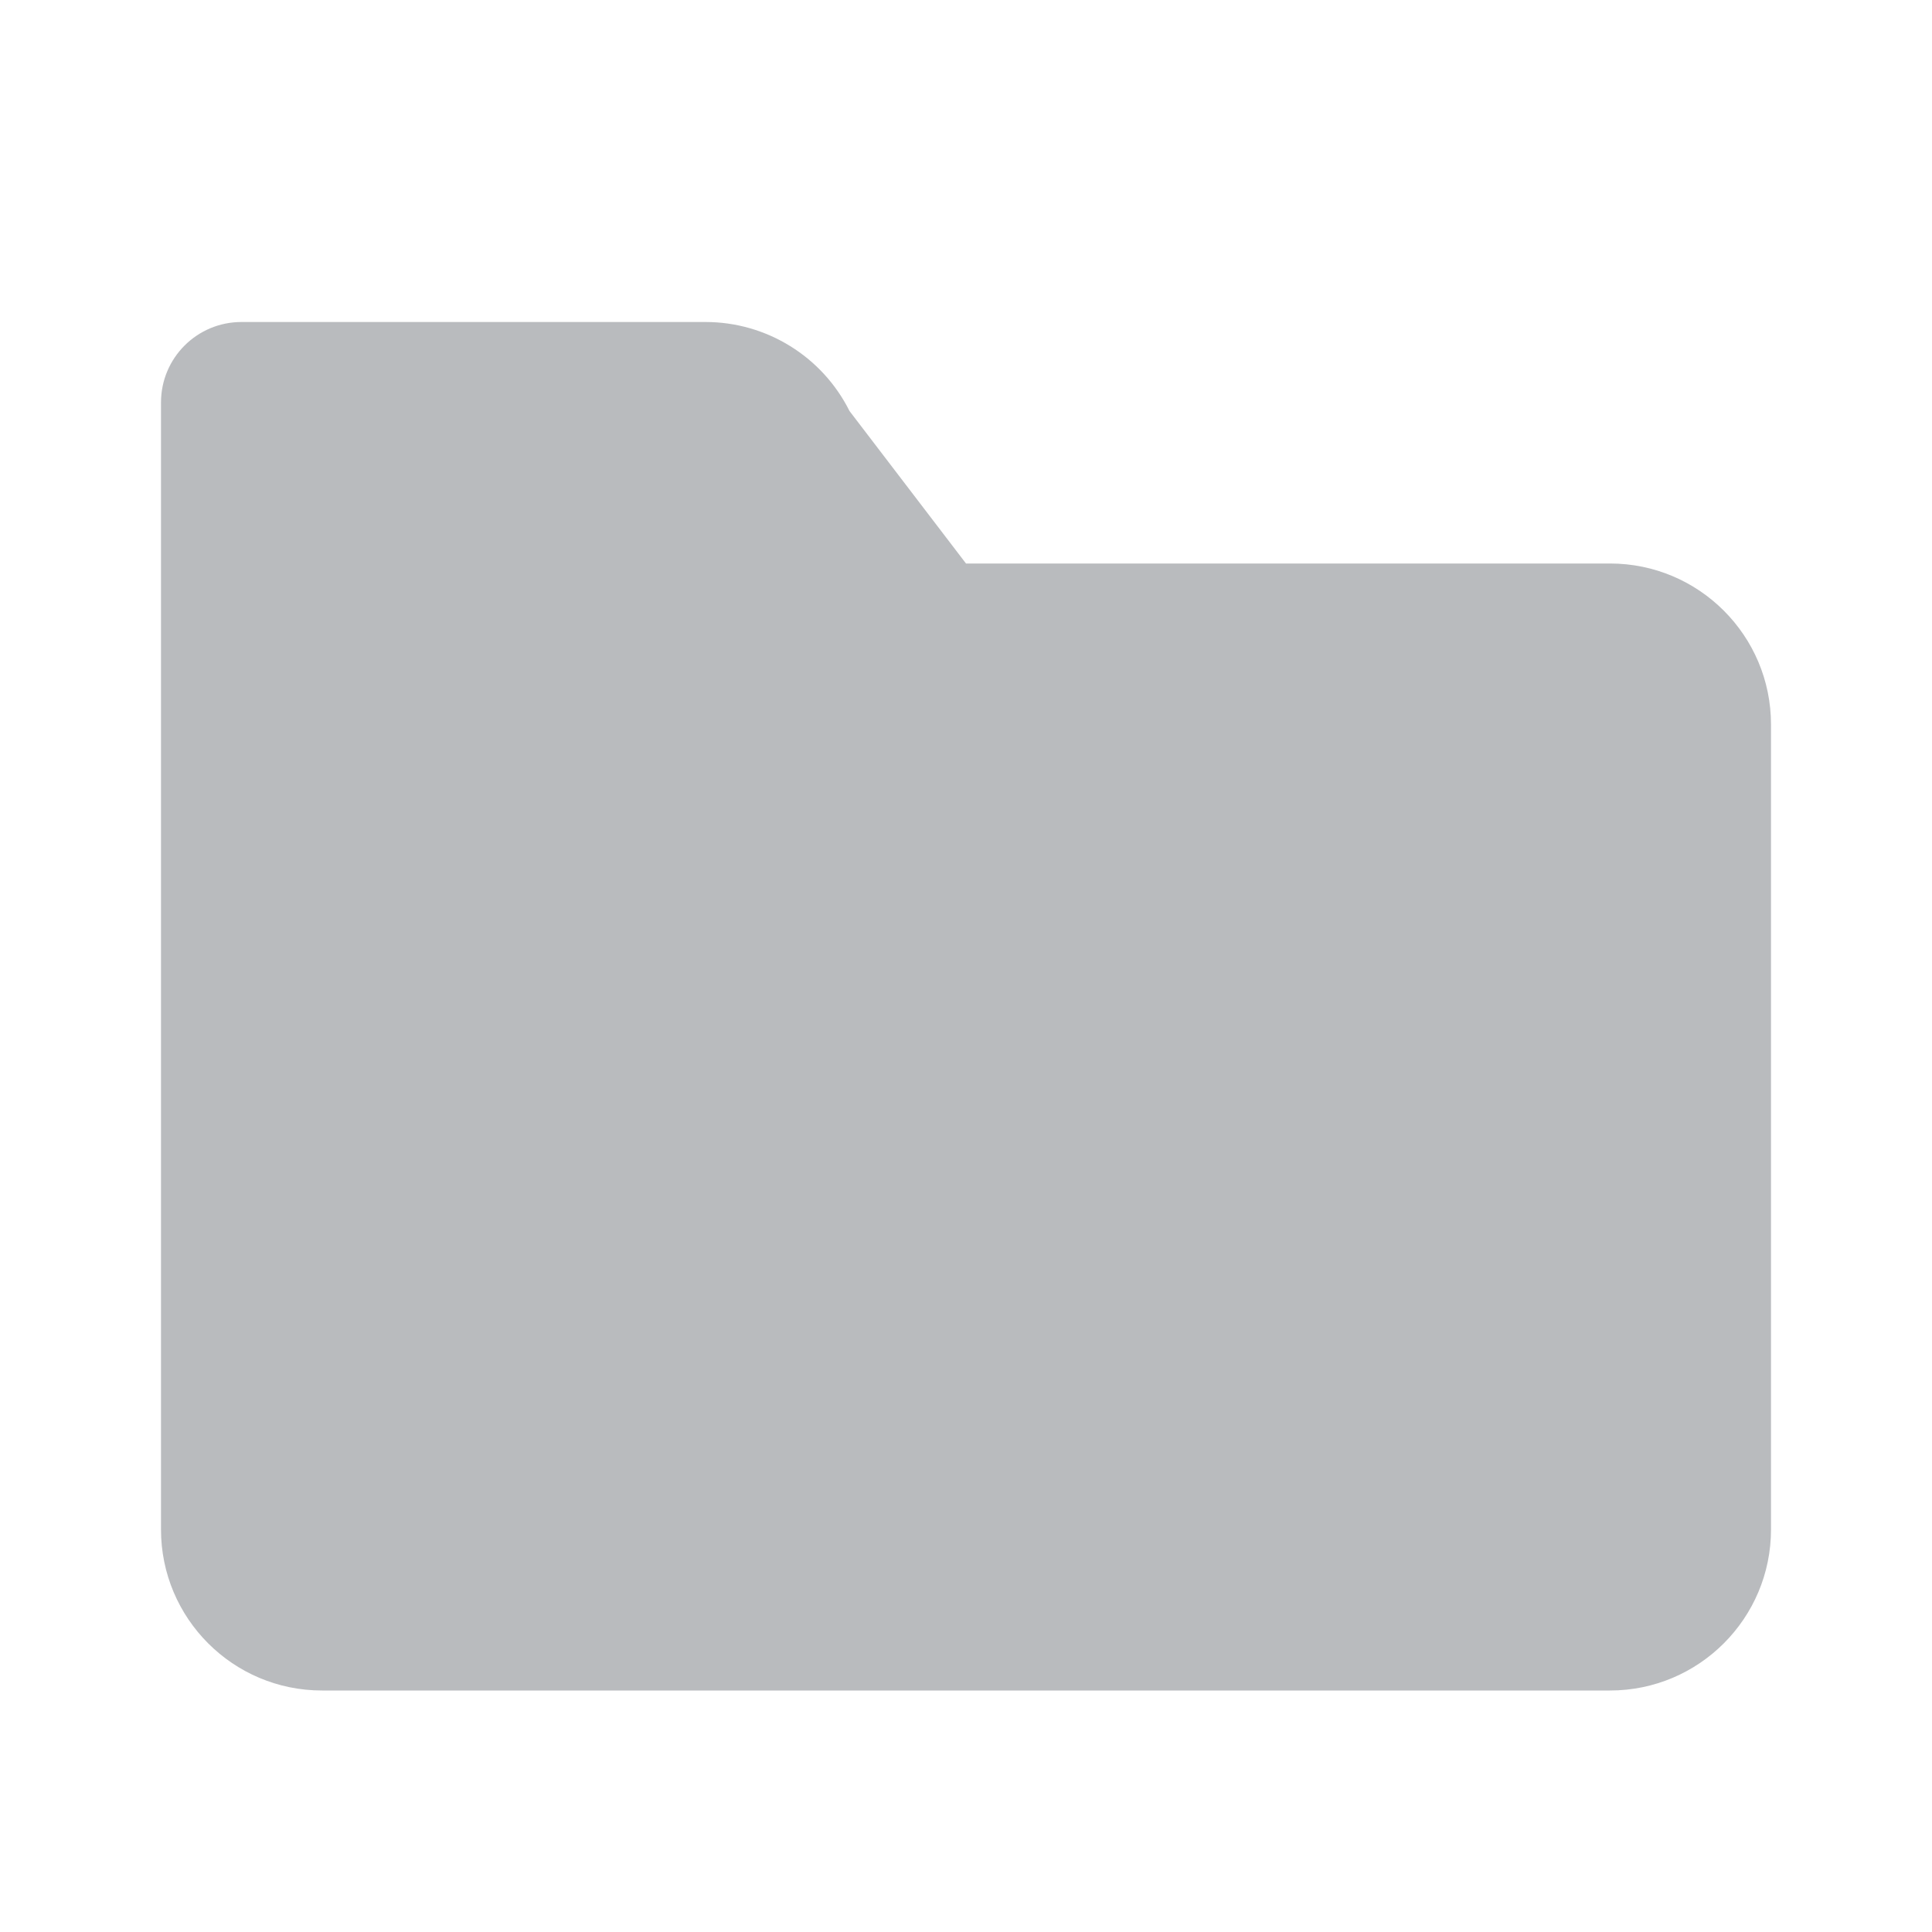 <svg xmlns="http://www.w3.org/2000/svg" viewBox="0 0 24 24">
    <path fill="B9BBBE" d="M20 7H12L10.553 5.106C10.214 4.428 9.521 4 8.764 4H3C2.447 4 2 4.447 2 5V19C2 20.104 2.895 21 4 21H20C21.104 21 22 20.104 22 19V9C22 7.896 21.104 7 20 7Z" style="fill:#B9BBBE"/>
</svg>